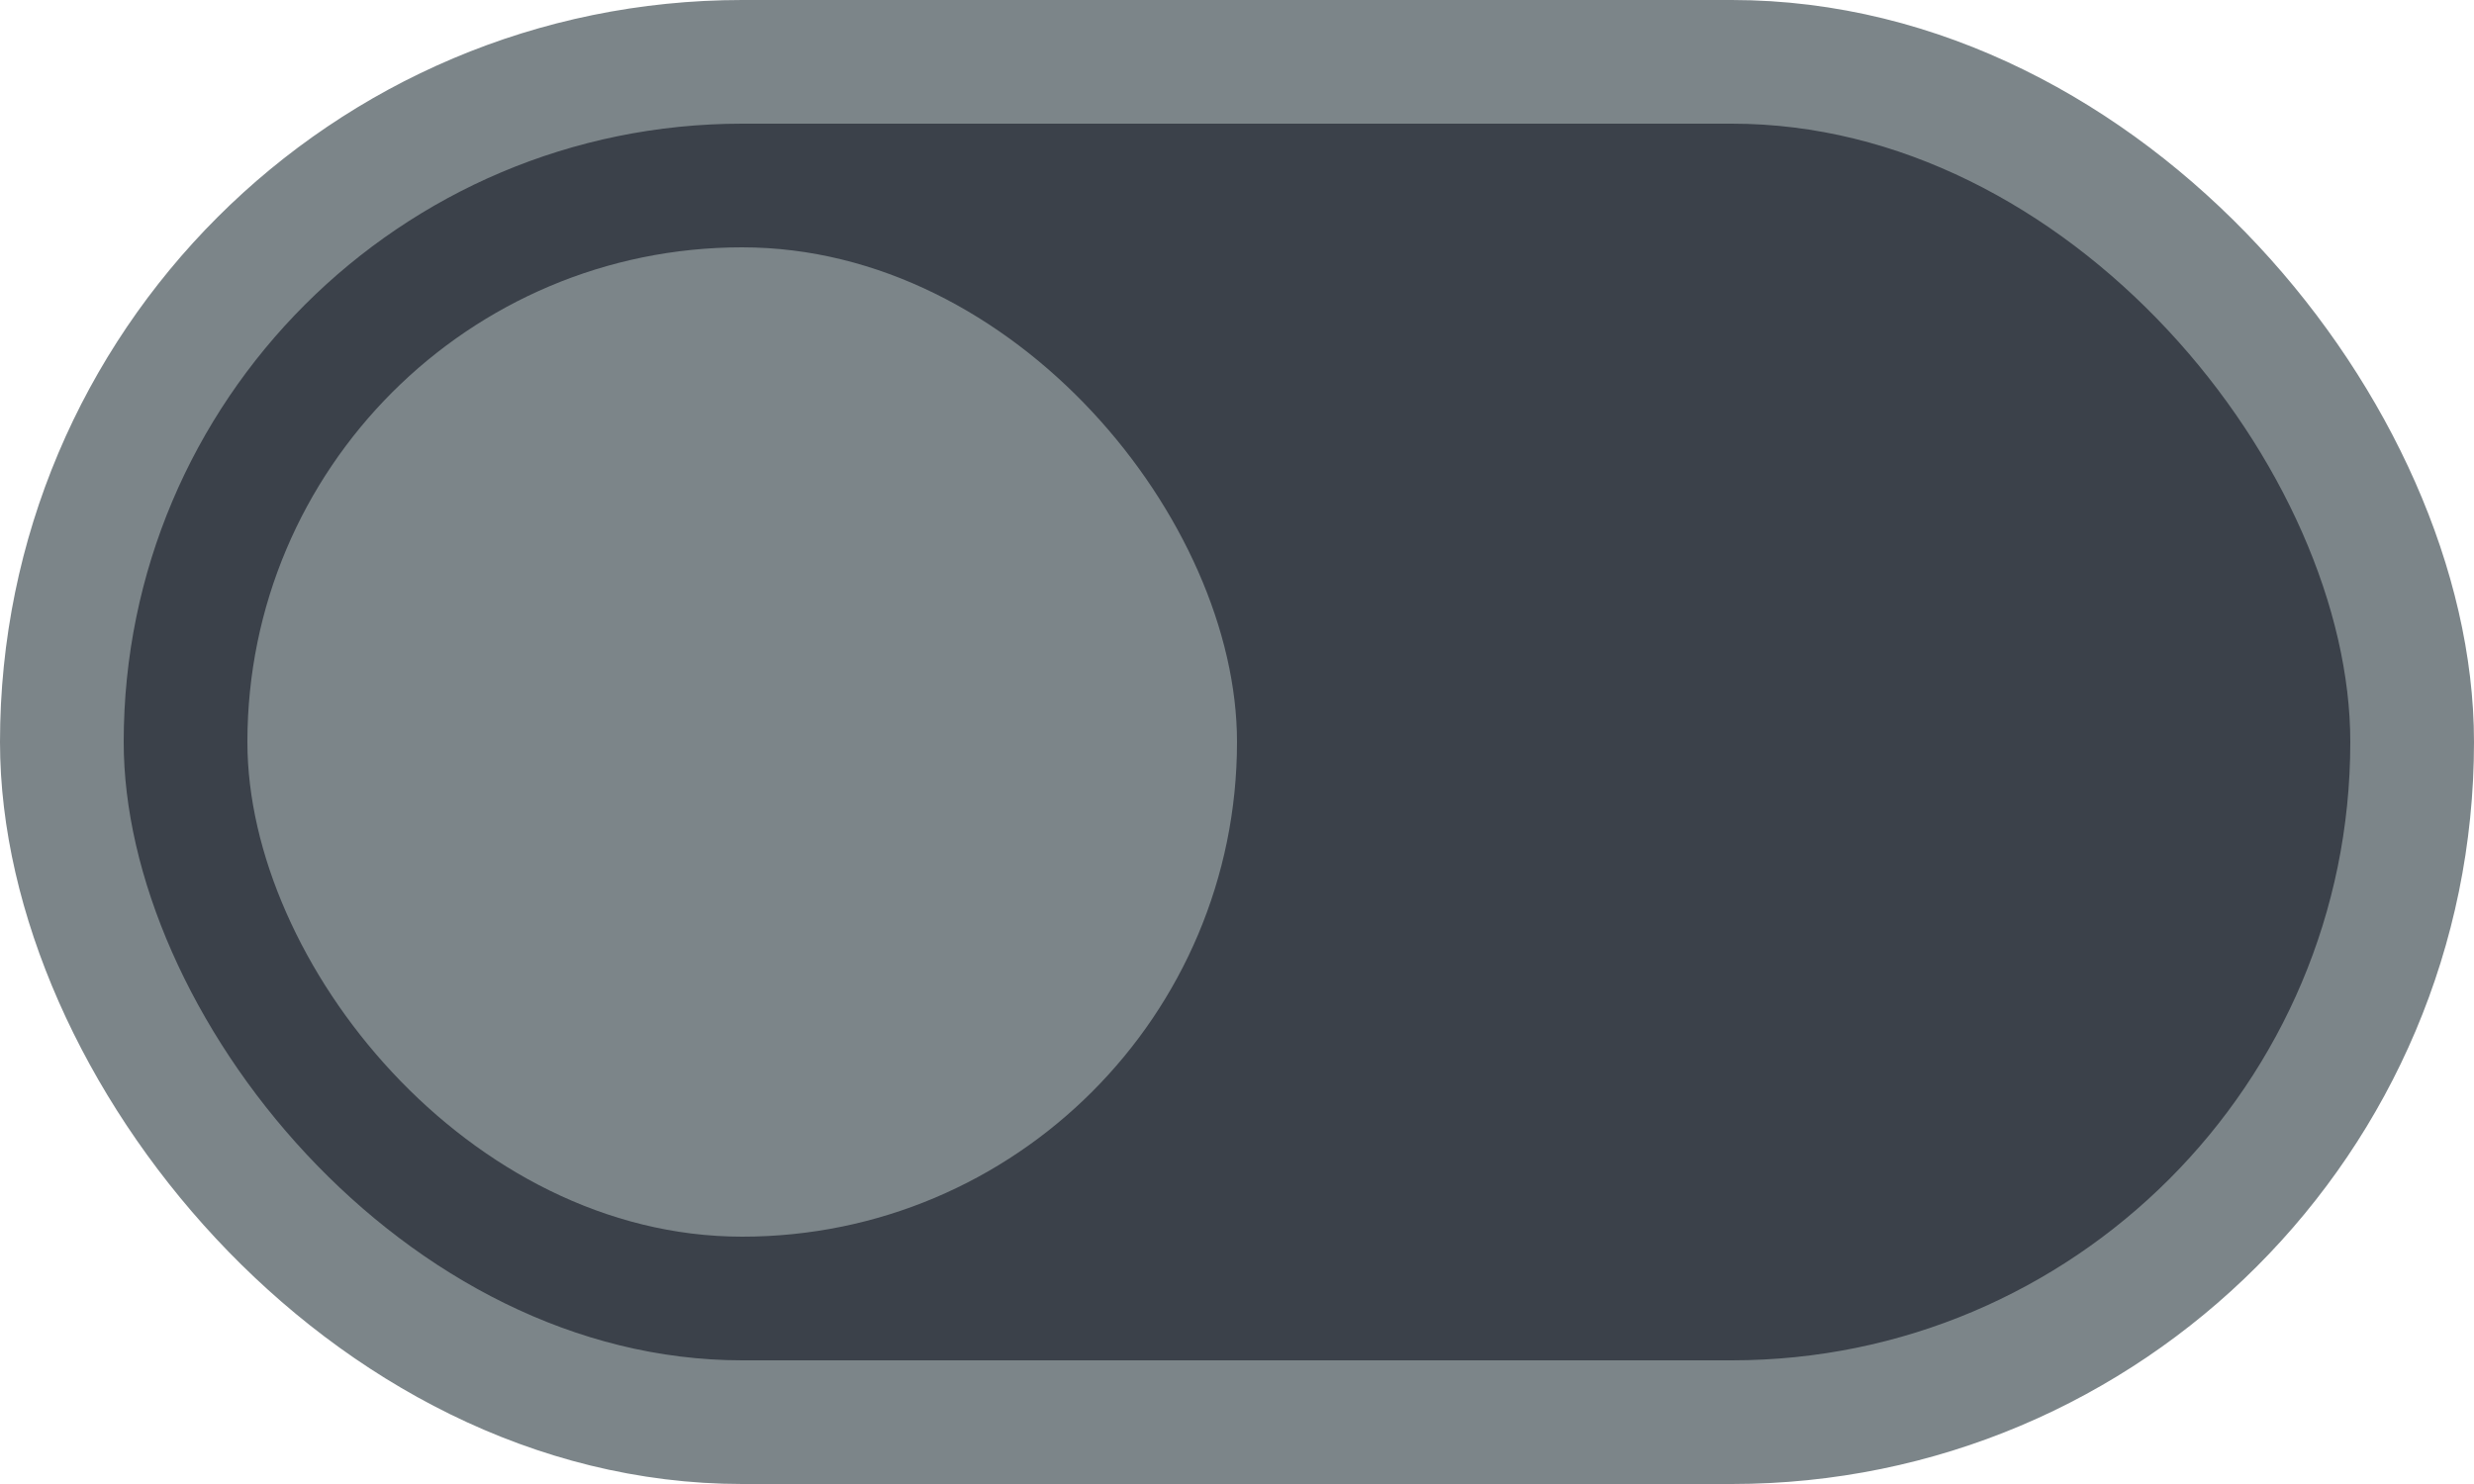 <svg width="40" height="24" viewBox="0 0 40 24" fill="none" xmlns="http://www.w3.org/2000/svg">
<rect x="1" y="1" width="38" height="22" rx="11" fill="#3B414A" stroke="#7C8589" stroke-width="2"/>
<rect x="4" y="4" width="16" height="16" rx="8" fill="#7C8589"/>
</svg>
